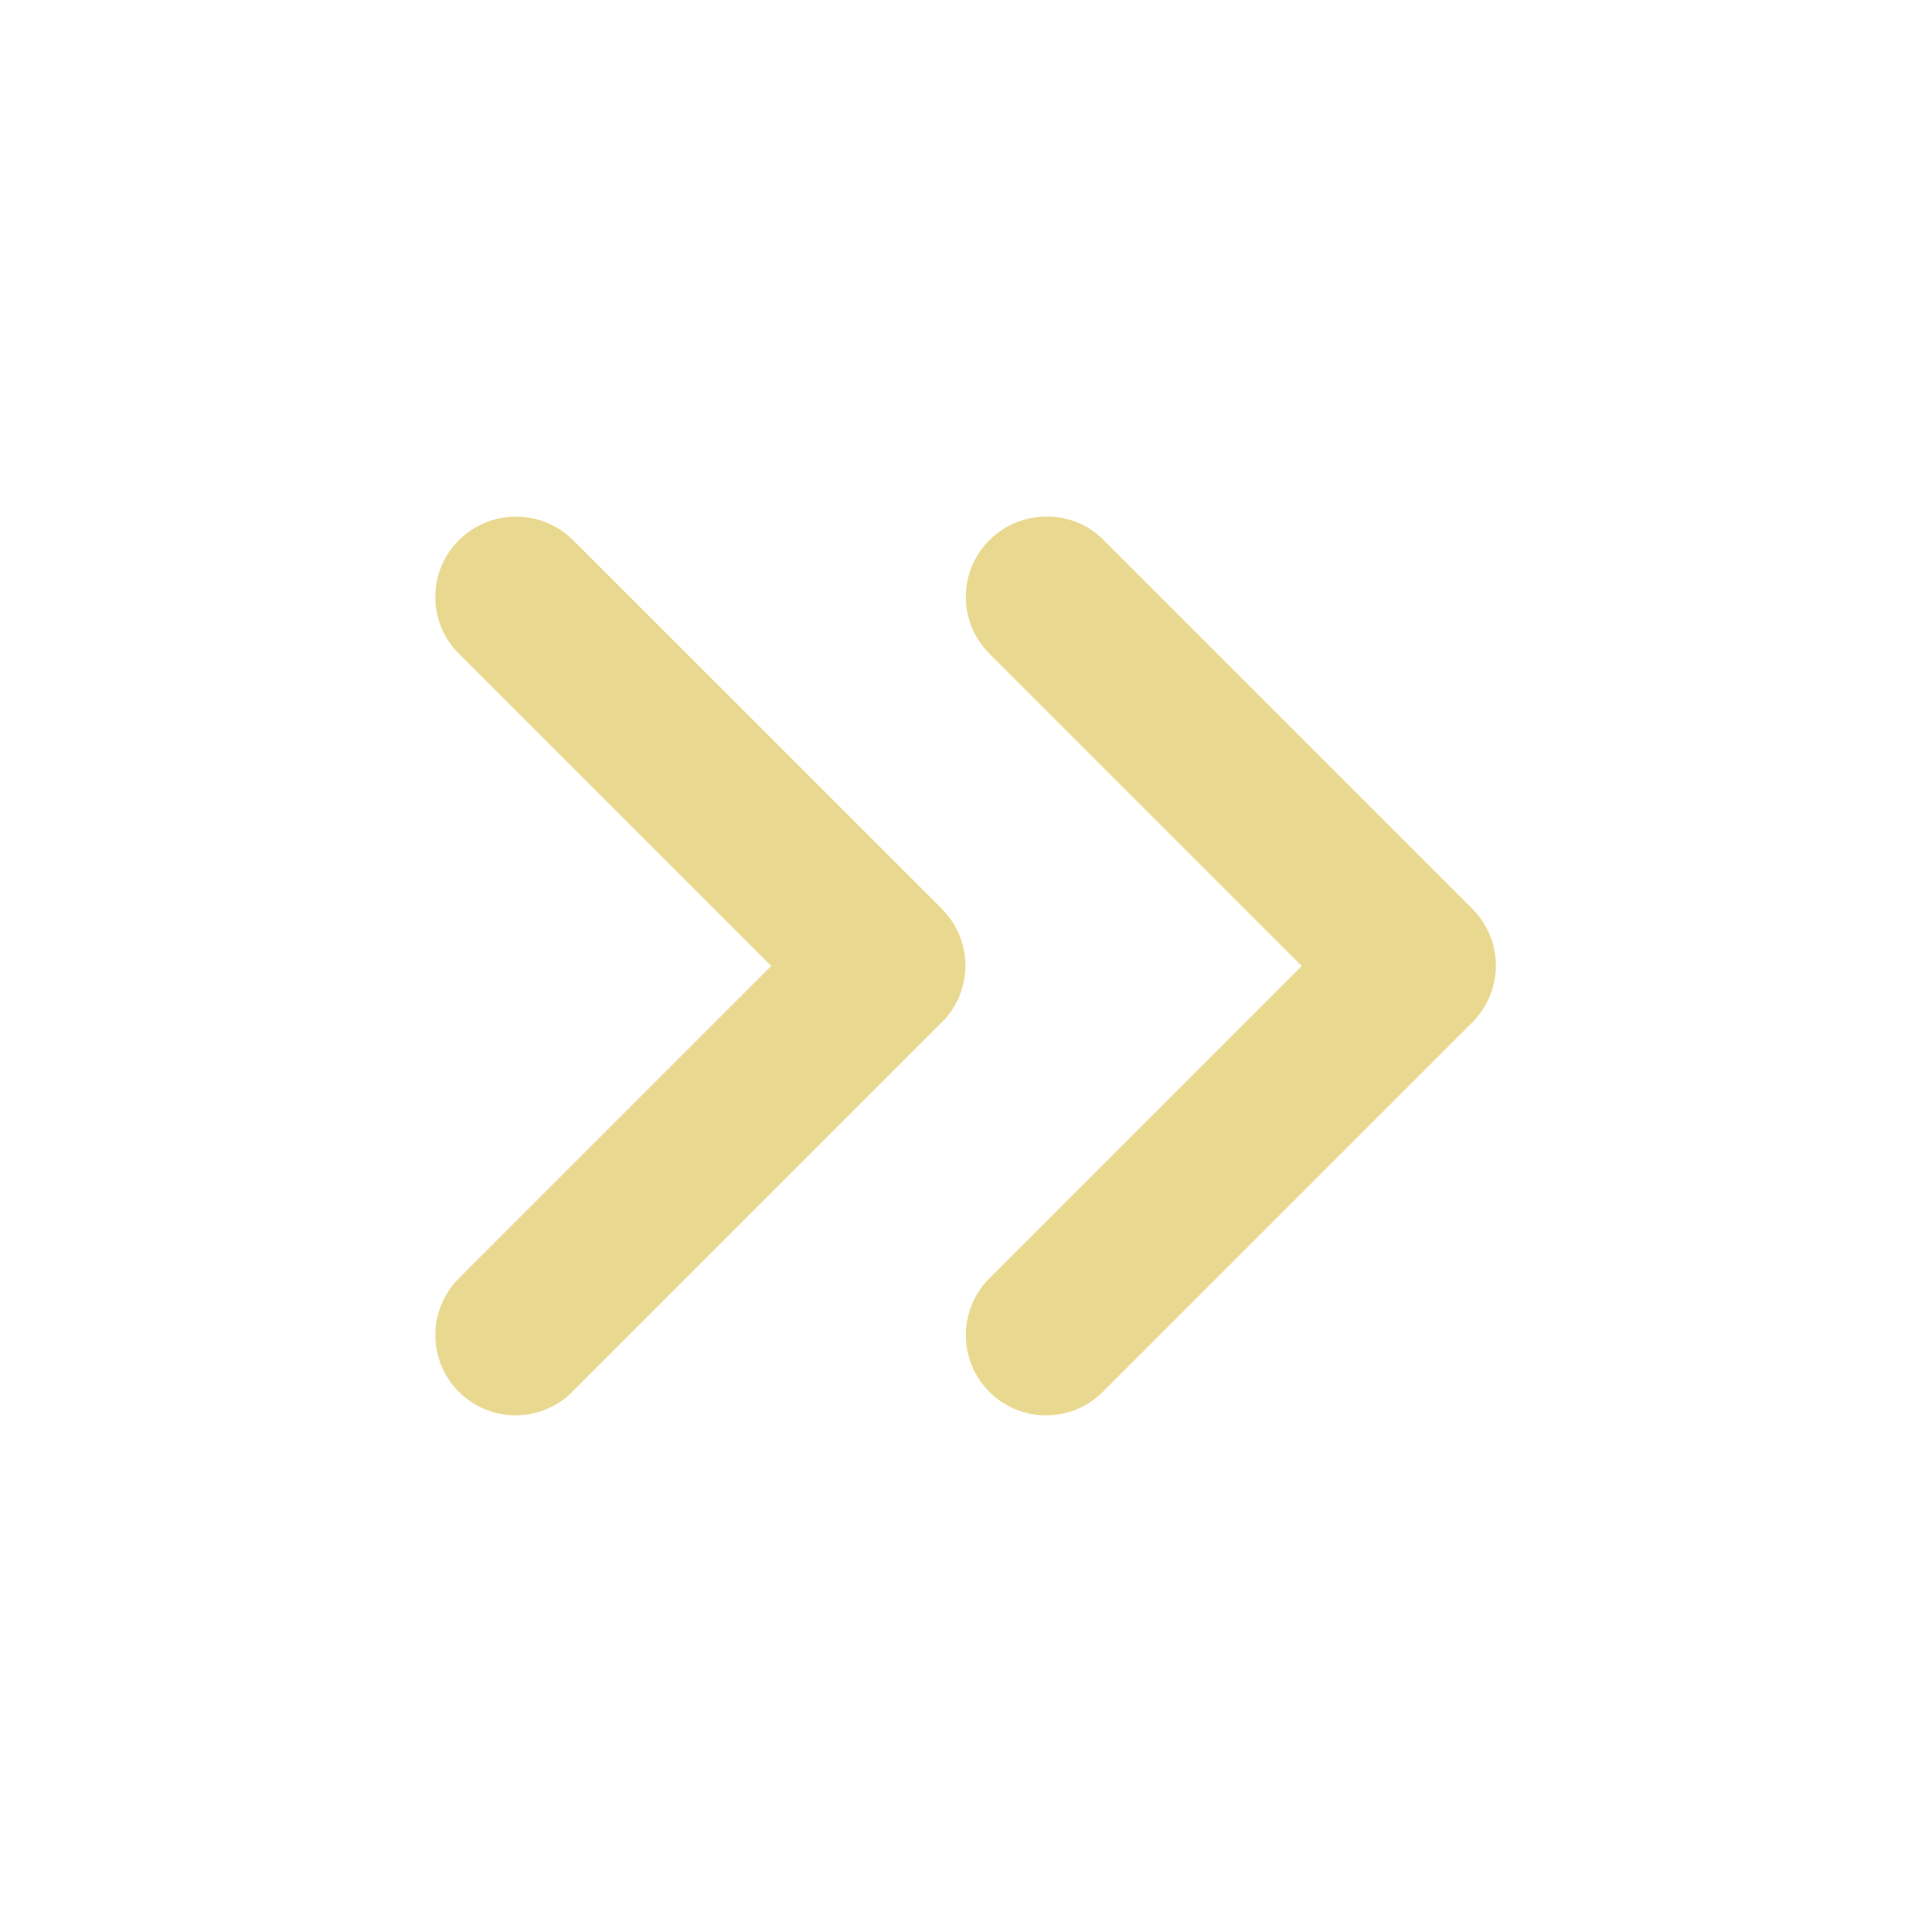 <svg width="32" height="32" viewBox="0 0 32 32" fill="none" xmlns="http://www.w3.org/2000/svg">
<path d="M7.6 8.947C7.476 9.07 7.378 9.217 7.311 9.378C7.244 9.539 7.21 9.712 7.21 9.887C7.21 10.061 7.244 10.234 7.311 10.396C7.378 10.557 7.476 10.703 7.6 10.827L12.773 16L7.6 21.173C7.476 21.297 7.379 21.443 7.312 21.605C7.245 21.766 7.211 21.939 7.211 22.113C7.211 22.288 7.245 22.461 7.312 22.622C7.379 22.783 7.476 22.93 7.6 23.053C7.723 23.177 7.87 23.275 8.031 23.341C8.192 23.408 8.365 23.443 8.54 23.443C8.714 23.443 8.887 23.408 9.049 23.341C9.21 23.275 9.356 23.177 9.48 23.053L15.6 16.933C15.723 16.81 15.822 16.663 15.889 16.502C15.955 16.341 15.99 16.168 15.99 15.993C15.99 15.819 15.955 15.646 15.889 15.485C15.822 15.323 15.723 15.177 15.6 15.053L9.493 8.947C8.973 8.427 8.12 8.427 7.6 8.947Z" fill="#E9D990"/>
<path d="M16.387 8.947C16.263 9.07 16.165 9.216 16.098 9.378C16.031 9.539 15.997 9.712 15.997 9.887C15.997 10.061 16.031 10.234 16.098 10.395C16.165 10.557 16.263 10.703 16.387 10.827L21.56 16L16.387 21.173C16.137 21.423 15.997 21.761 15.997 22.113C15.997 22.466 16.137 22.804 16.387 23.053C16.636 23.303 16.974 23.443 17.327 23.443C17.679 23.443 18.017 23.303 18.267 23.053L24.387 16.933C24.51 16.81 24.608 16.663 24.675 16.502C24.742 16.341 24.777 16.168 24.777 15.993C24.777 15.819 24.742 15.646 24.675 15.484C24.608 15.323 24.51 15.177 24.387 15.053L18.267 8.933C17.76 8.427 16.907 8.427 16.387 8.947Z" fill="#E9D990"/>
</svg>
